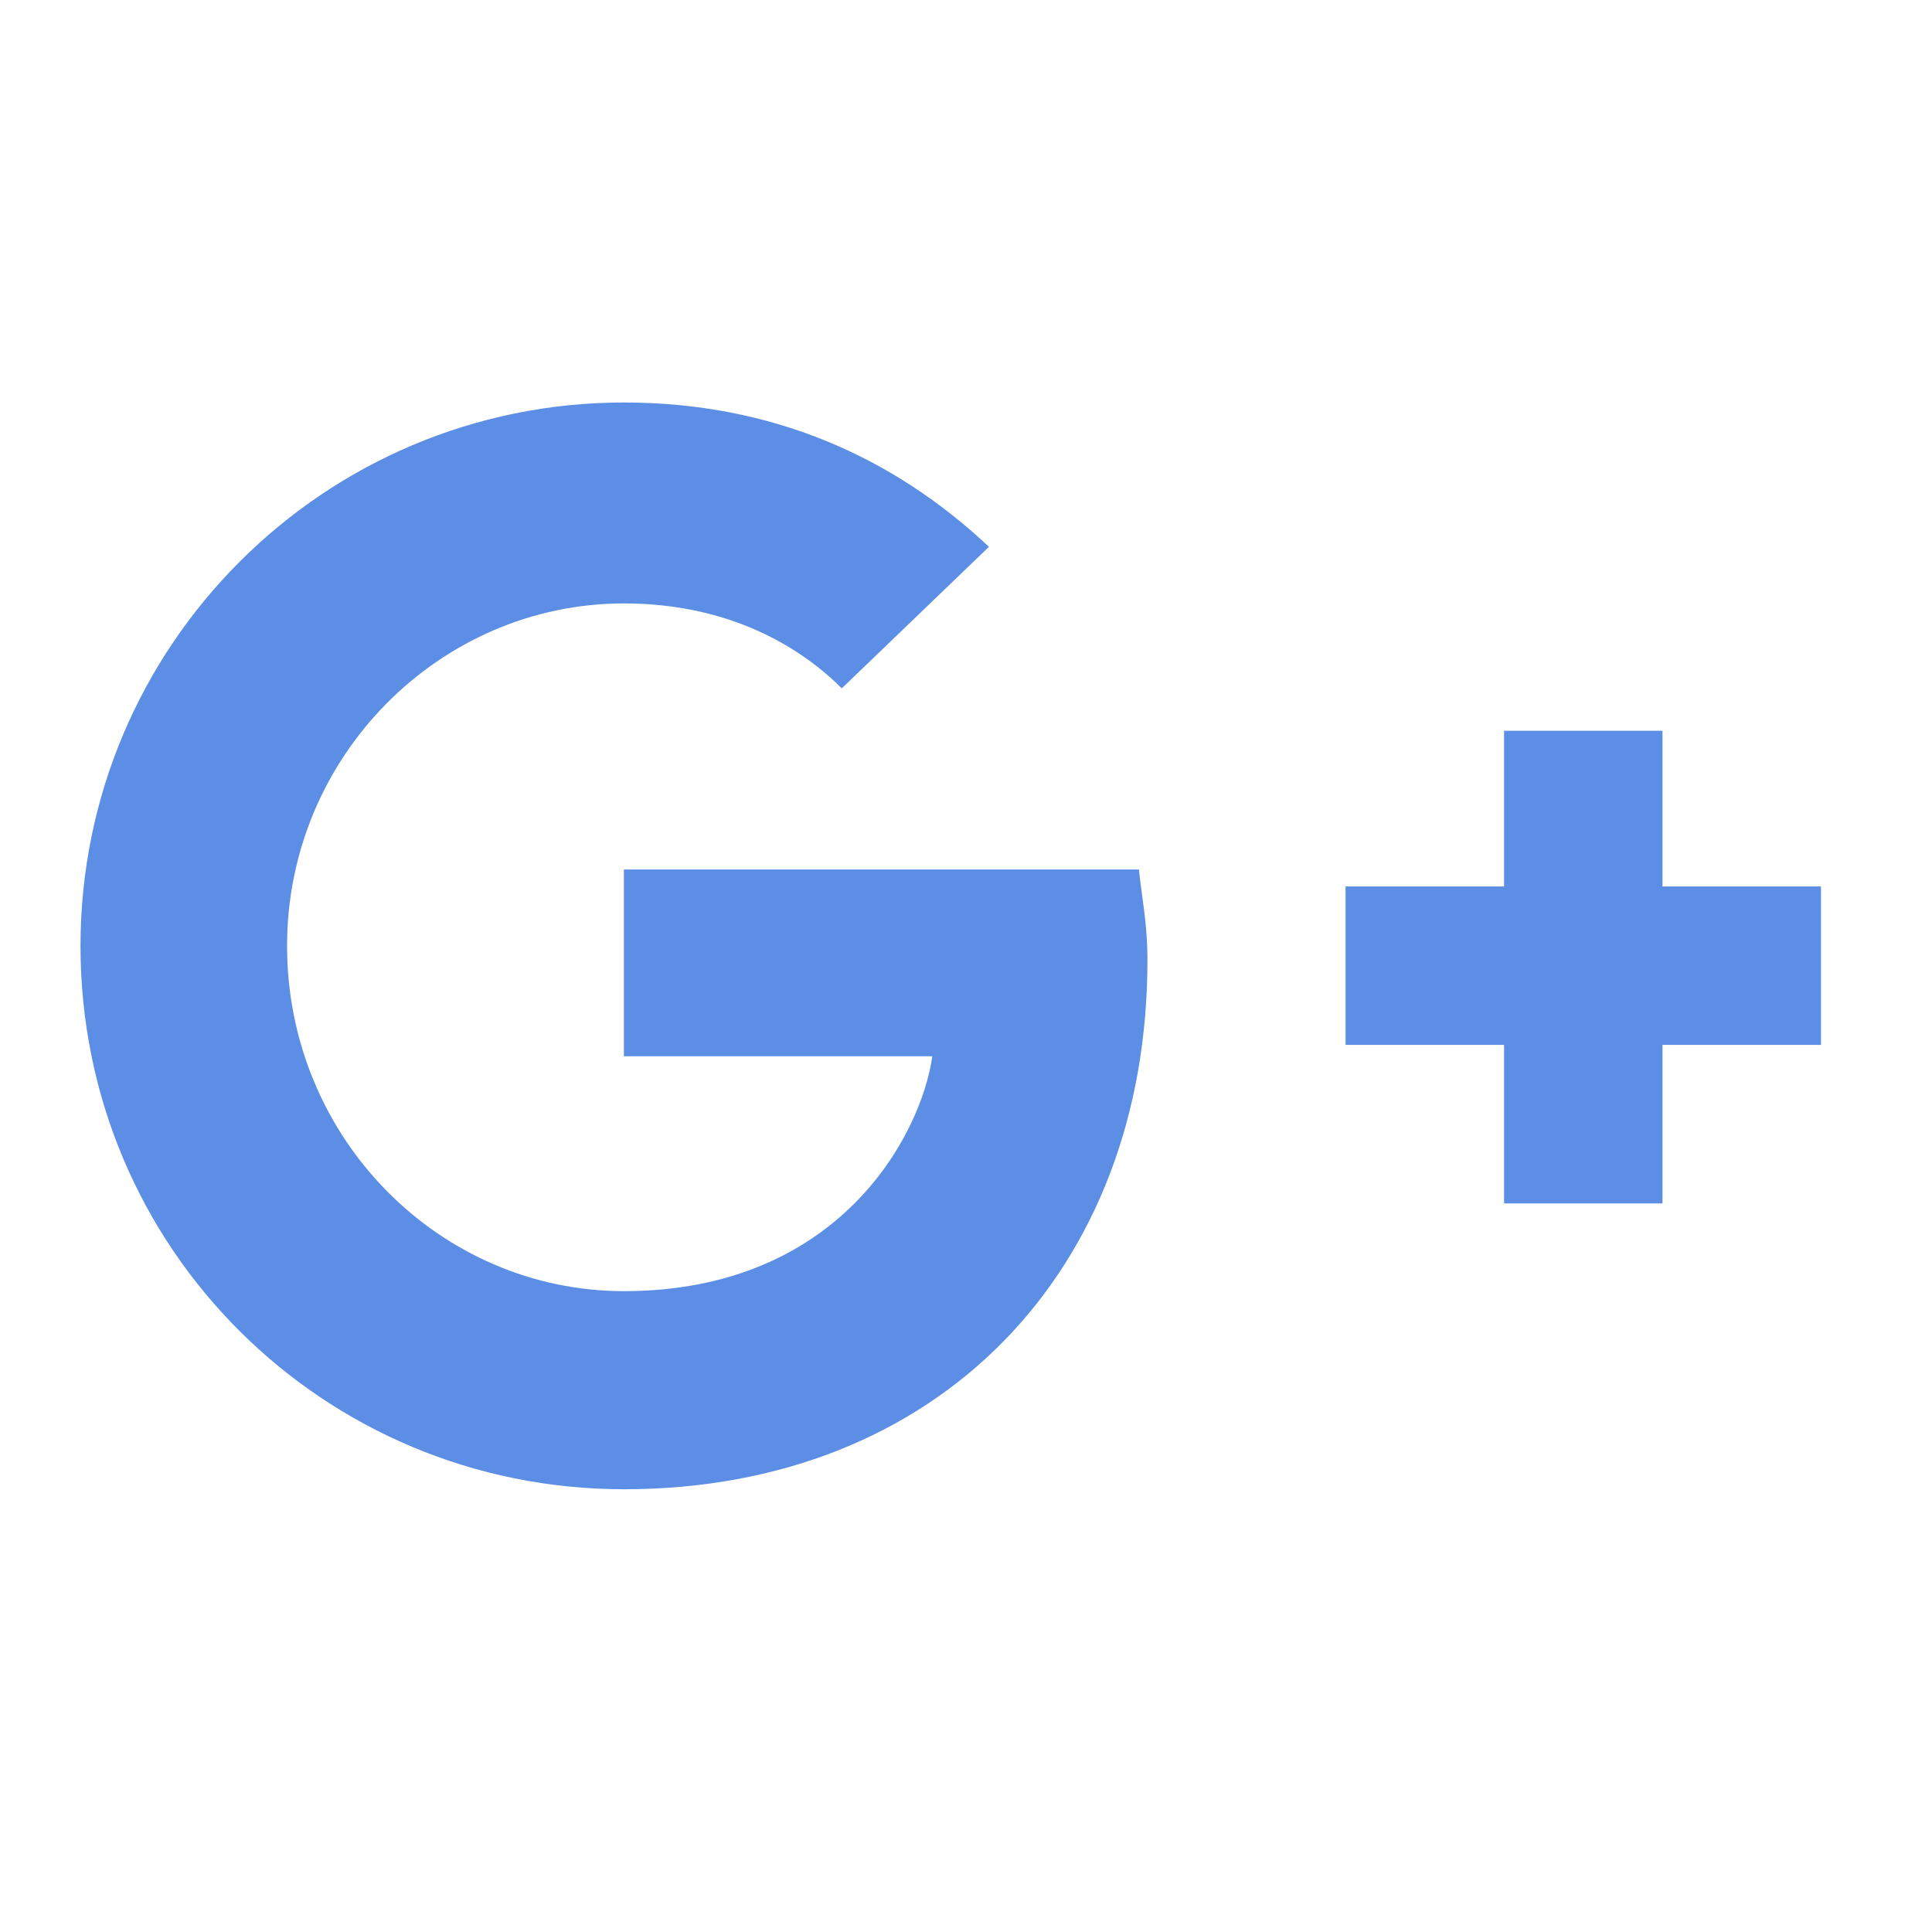 <svg width="24" height="24" viewBox="0 0 24 24" fill="none" xmlns="http://www.w3.org/2000/svg">
<path d="M14.148 10.801C14.184 11.152 14.254 11.469 14.254 11.926C14.254 15.793 11.652 18.5 7.75 18.5C4.023 18.5 1 15.512 1 11.75C1 8.023 4.023 5 7.75 5C9.578 5 11.09 5.668 12.285 6.793L10.457 8.551C9.965 8.059 9.086 7.496 7.75 7.496C5.465 7.496 3.566 9.395 3.566 11.75C3.566 14.141 5.465 16.039 7.75 16.039C10.422 16.039 11.441 14.105 11.582 13.121H7.75V10.801H14.148ZM20.652 11.012V9.078H18.684V11.012H16.715V12.98H18.684V14.949H20.652V12.98H22.621V11.012H20.652Z" fill="#5C8EE6"/>
</svg>
